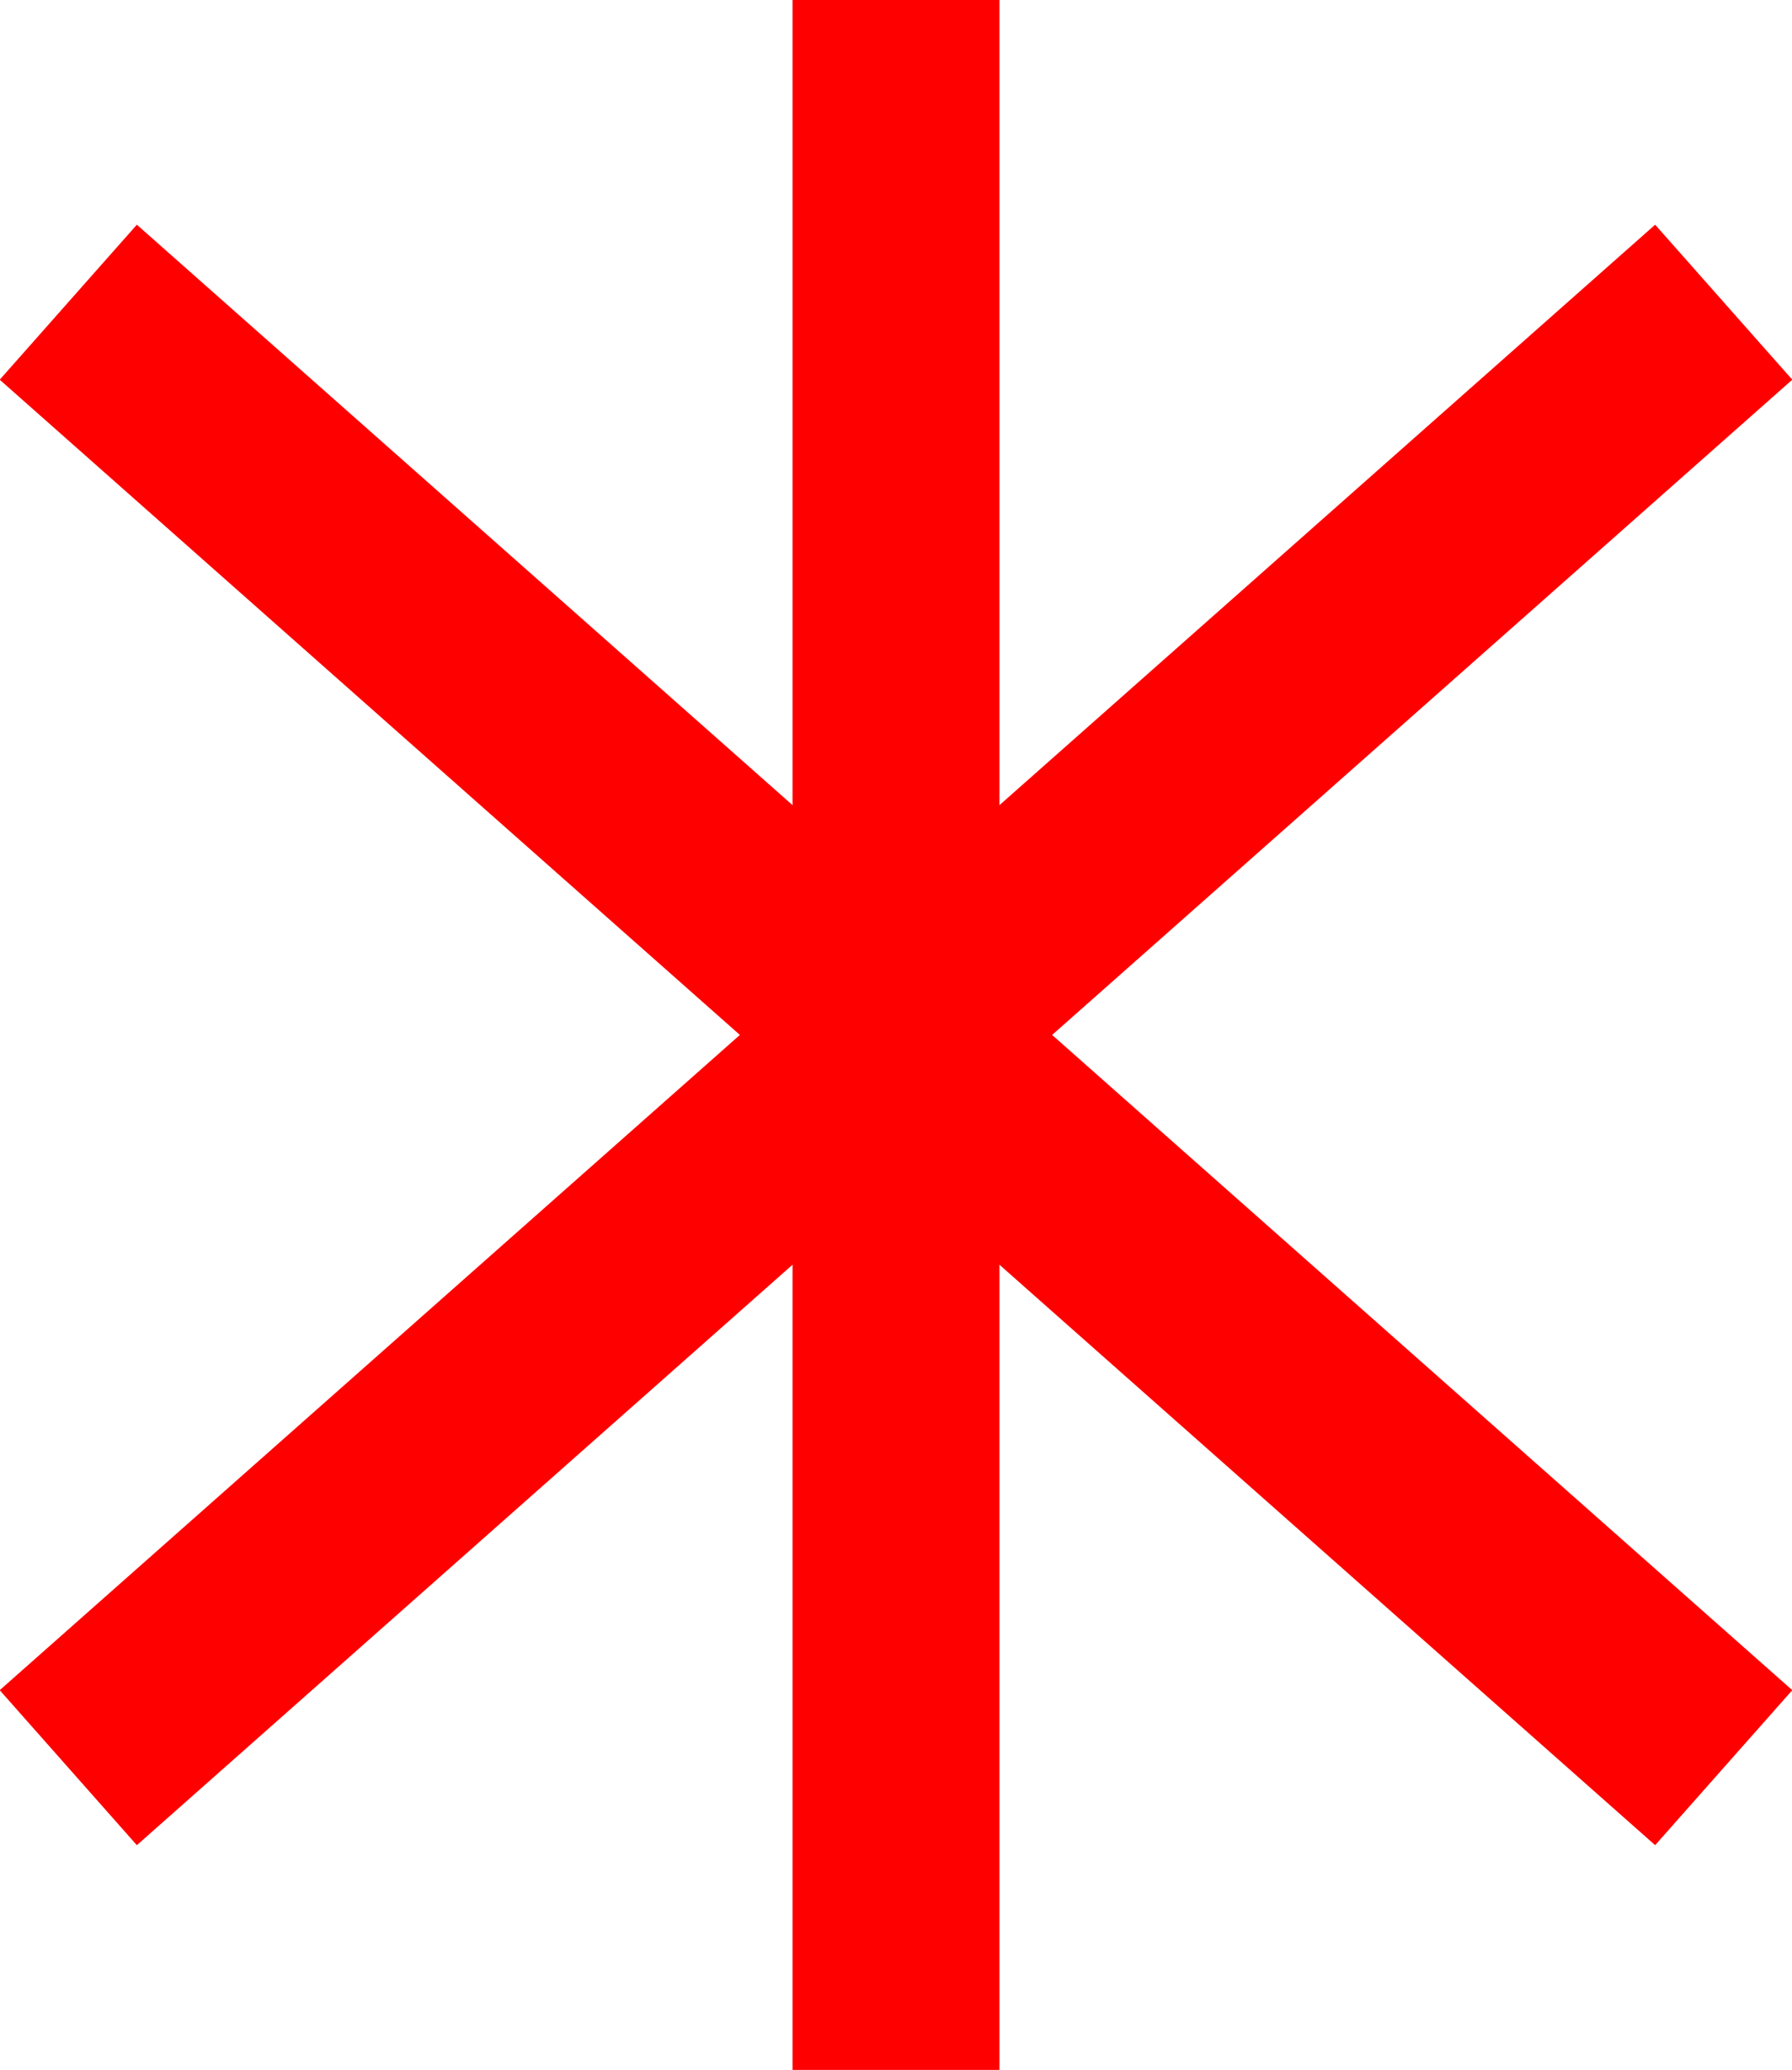 <svg xmlns="http://www.w3.org/2000/svg" width="8.66" height="10" viewBox="0 0 8.66 10">
  <title>ness</title>
  <g id="圖層_2" data-name="圖層 2">
    <g id="圖層_1-2" data-name="圖層 1">
      <g>
        <line x1="4.33" x2="4.33" y2="10" fill="none" stroke="red" stroke-miterlimit="10"/>
        <line x1="8.33" y1="1.46" x2="0.33" y2="8.54" fill="none" stroke="red" stroke-miterlimit="10"/>
        <line x1="0.33" y1="1.46" x2="8.33" y2="8.54" fill="none" stroke="red" stroke-miterlimit="10"/>
      </g>
    </g>
  </g>
</svg>

